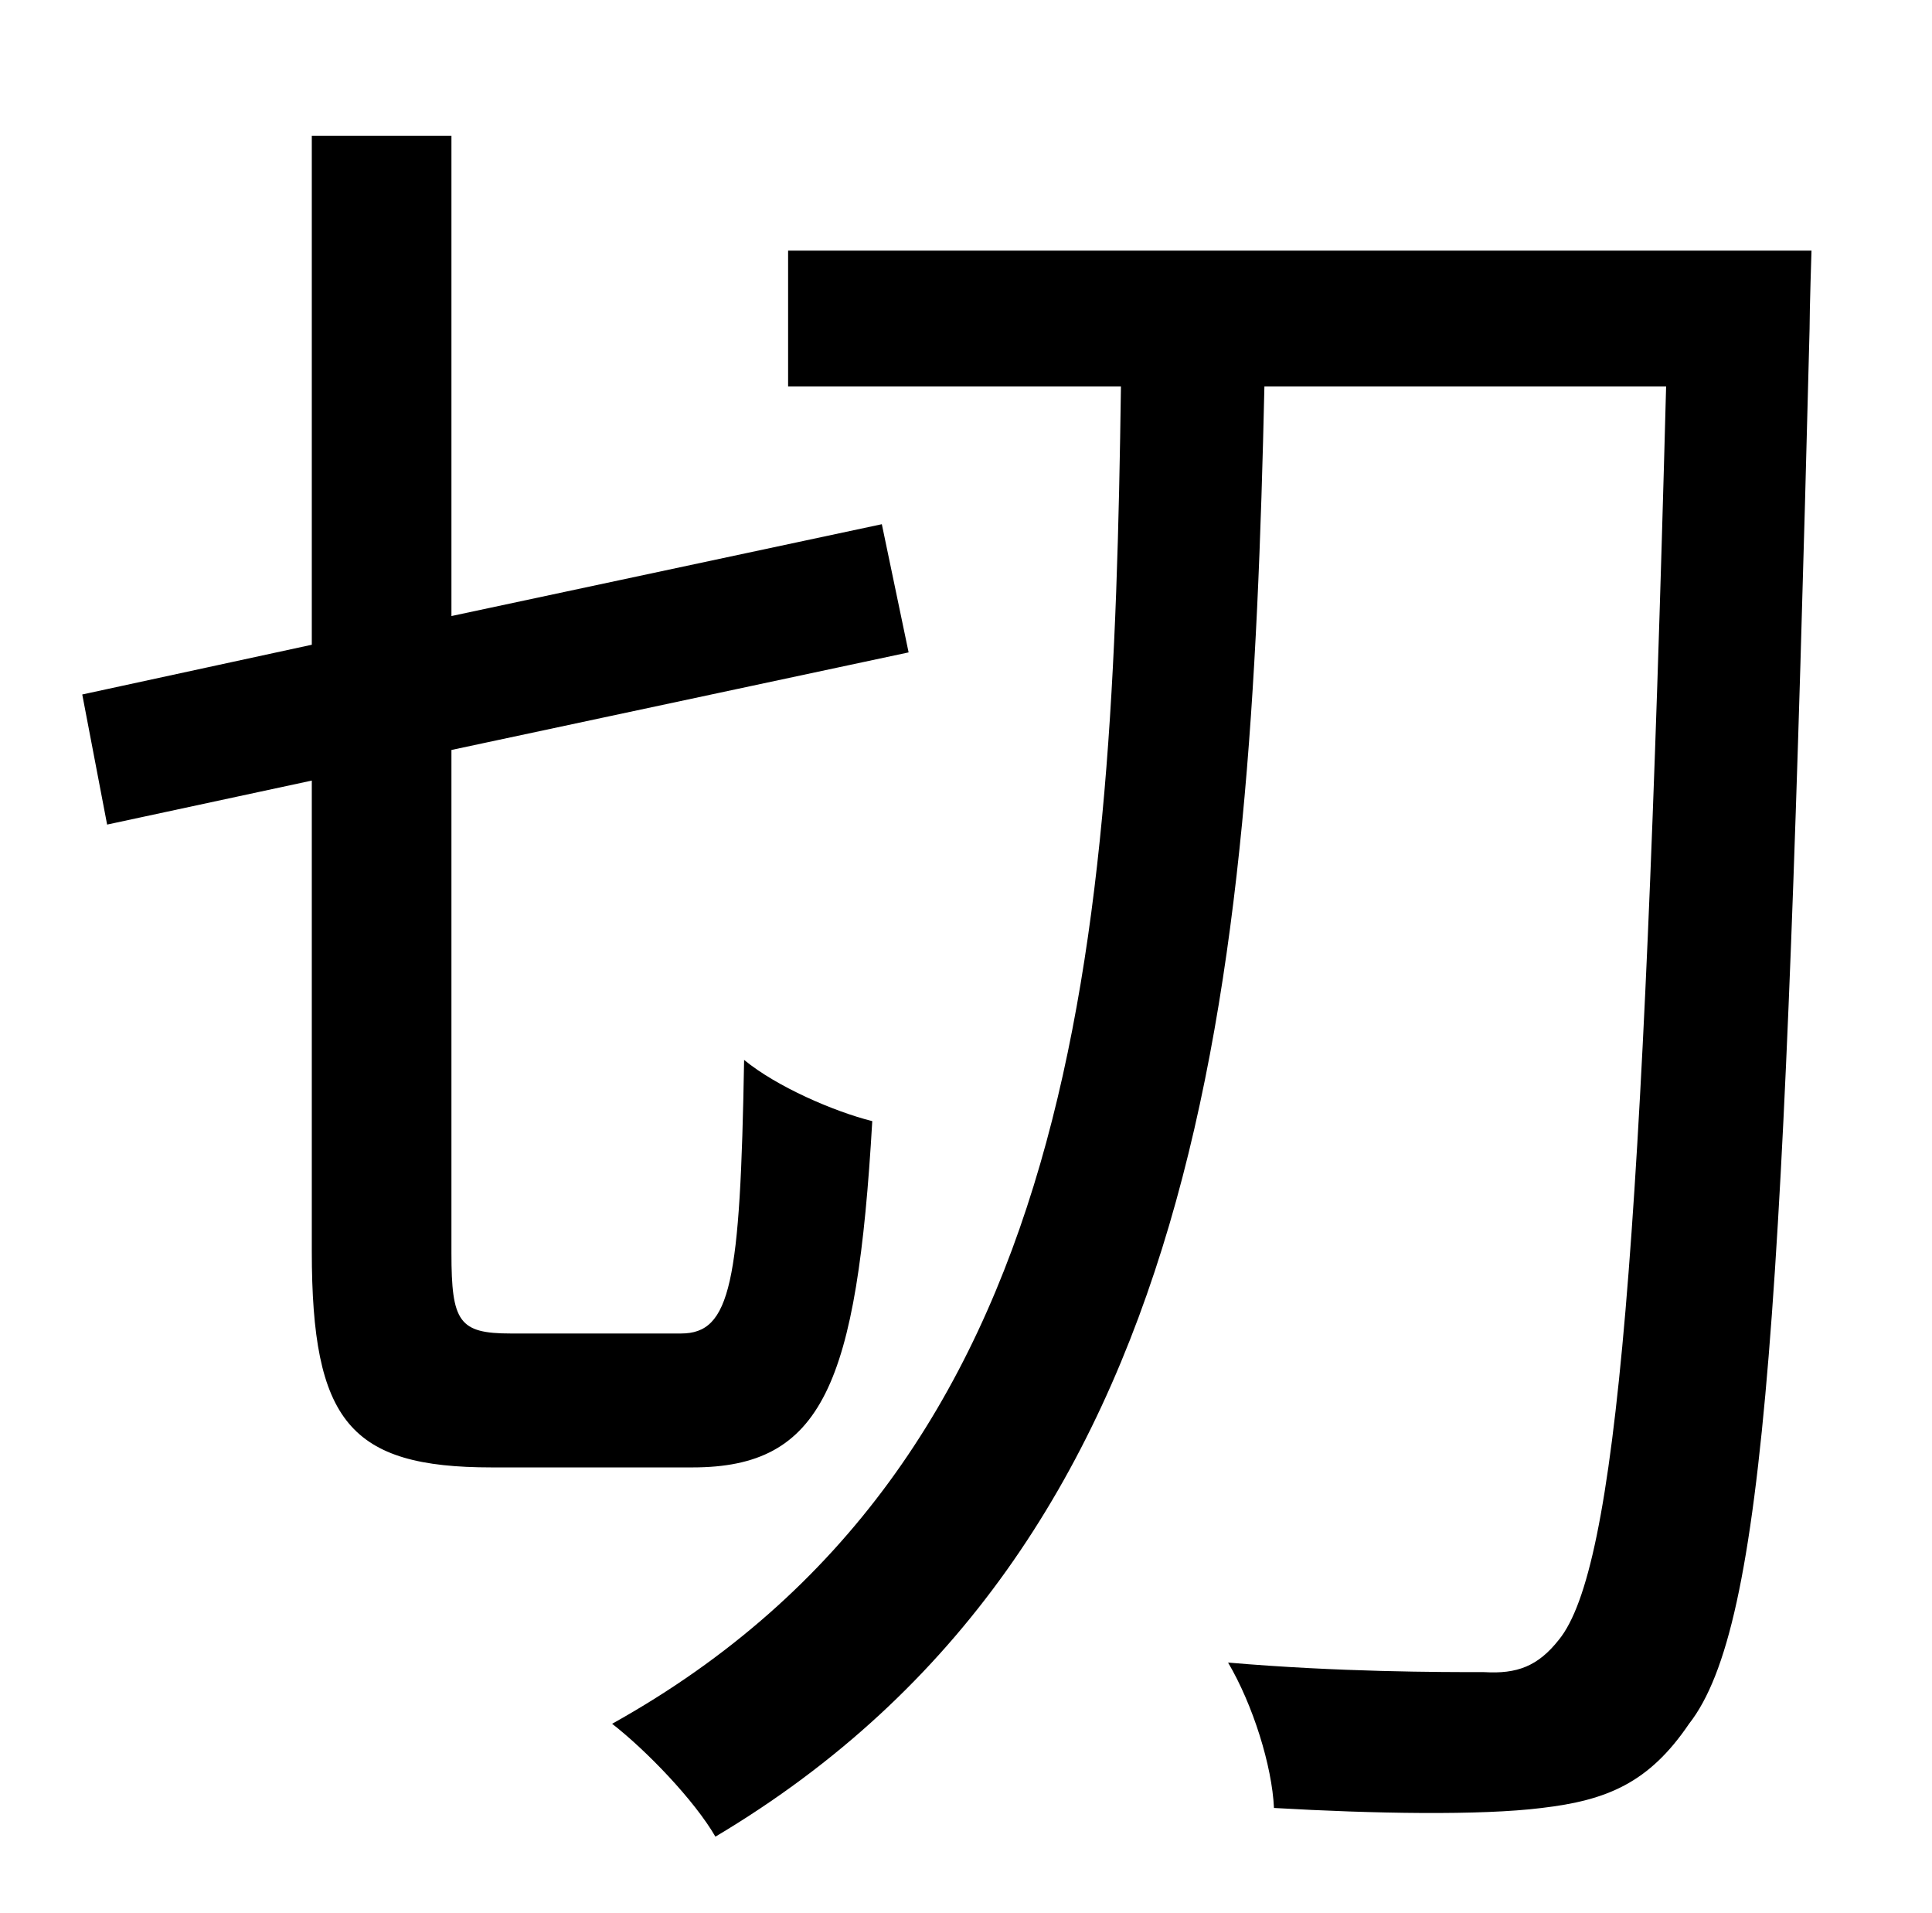 <?xml version="1.0" standalone="no"?>
<!DOCTYPE svg PUBLIC "-//W3C//DTD SVG 1.1//EN" "http://www.w3.org/Graphics/SVG/1.1/DTD/svg11.dtd" >
<svg xmlns="http://www.w3.org/2000/svg" xmlns:xlink="http://www.w3.org/1999/xlink" version="1.1" viewBox="-10 0 1010 1000">
   <path fill="currentColor"
d="M257 697h89c26 0 31 -26 33 -143c17 14 47 27 67 32c-8 138 -26 181 -94 181h-105c-74 0 -94 -24 -94 -113v-246l-107 23l-13 -68l120 -26v-266h73v251l225 -48l14 67l-239 51v263c0 36 4 42 31 42zM402 131h535s-1 31 -1 41c-13 510 -23 678 -63 729
c-21 31 -43 40 -77 44c-32 4 -88 3 -140 0c-1 -22 -11 -54 -24 -76c58 5 111 5 134 5c17 1 28 -3 39 -17c30 -37 44 -203 56 -655h-210c-7 311 -30 605 -287 758c-11 -19 -36 -45 -54 -59c246 -137 262 -410 266 -699h-174v-71z" />
</svg>

